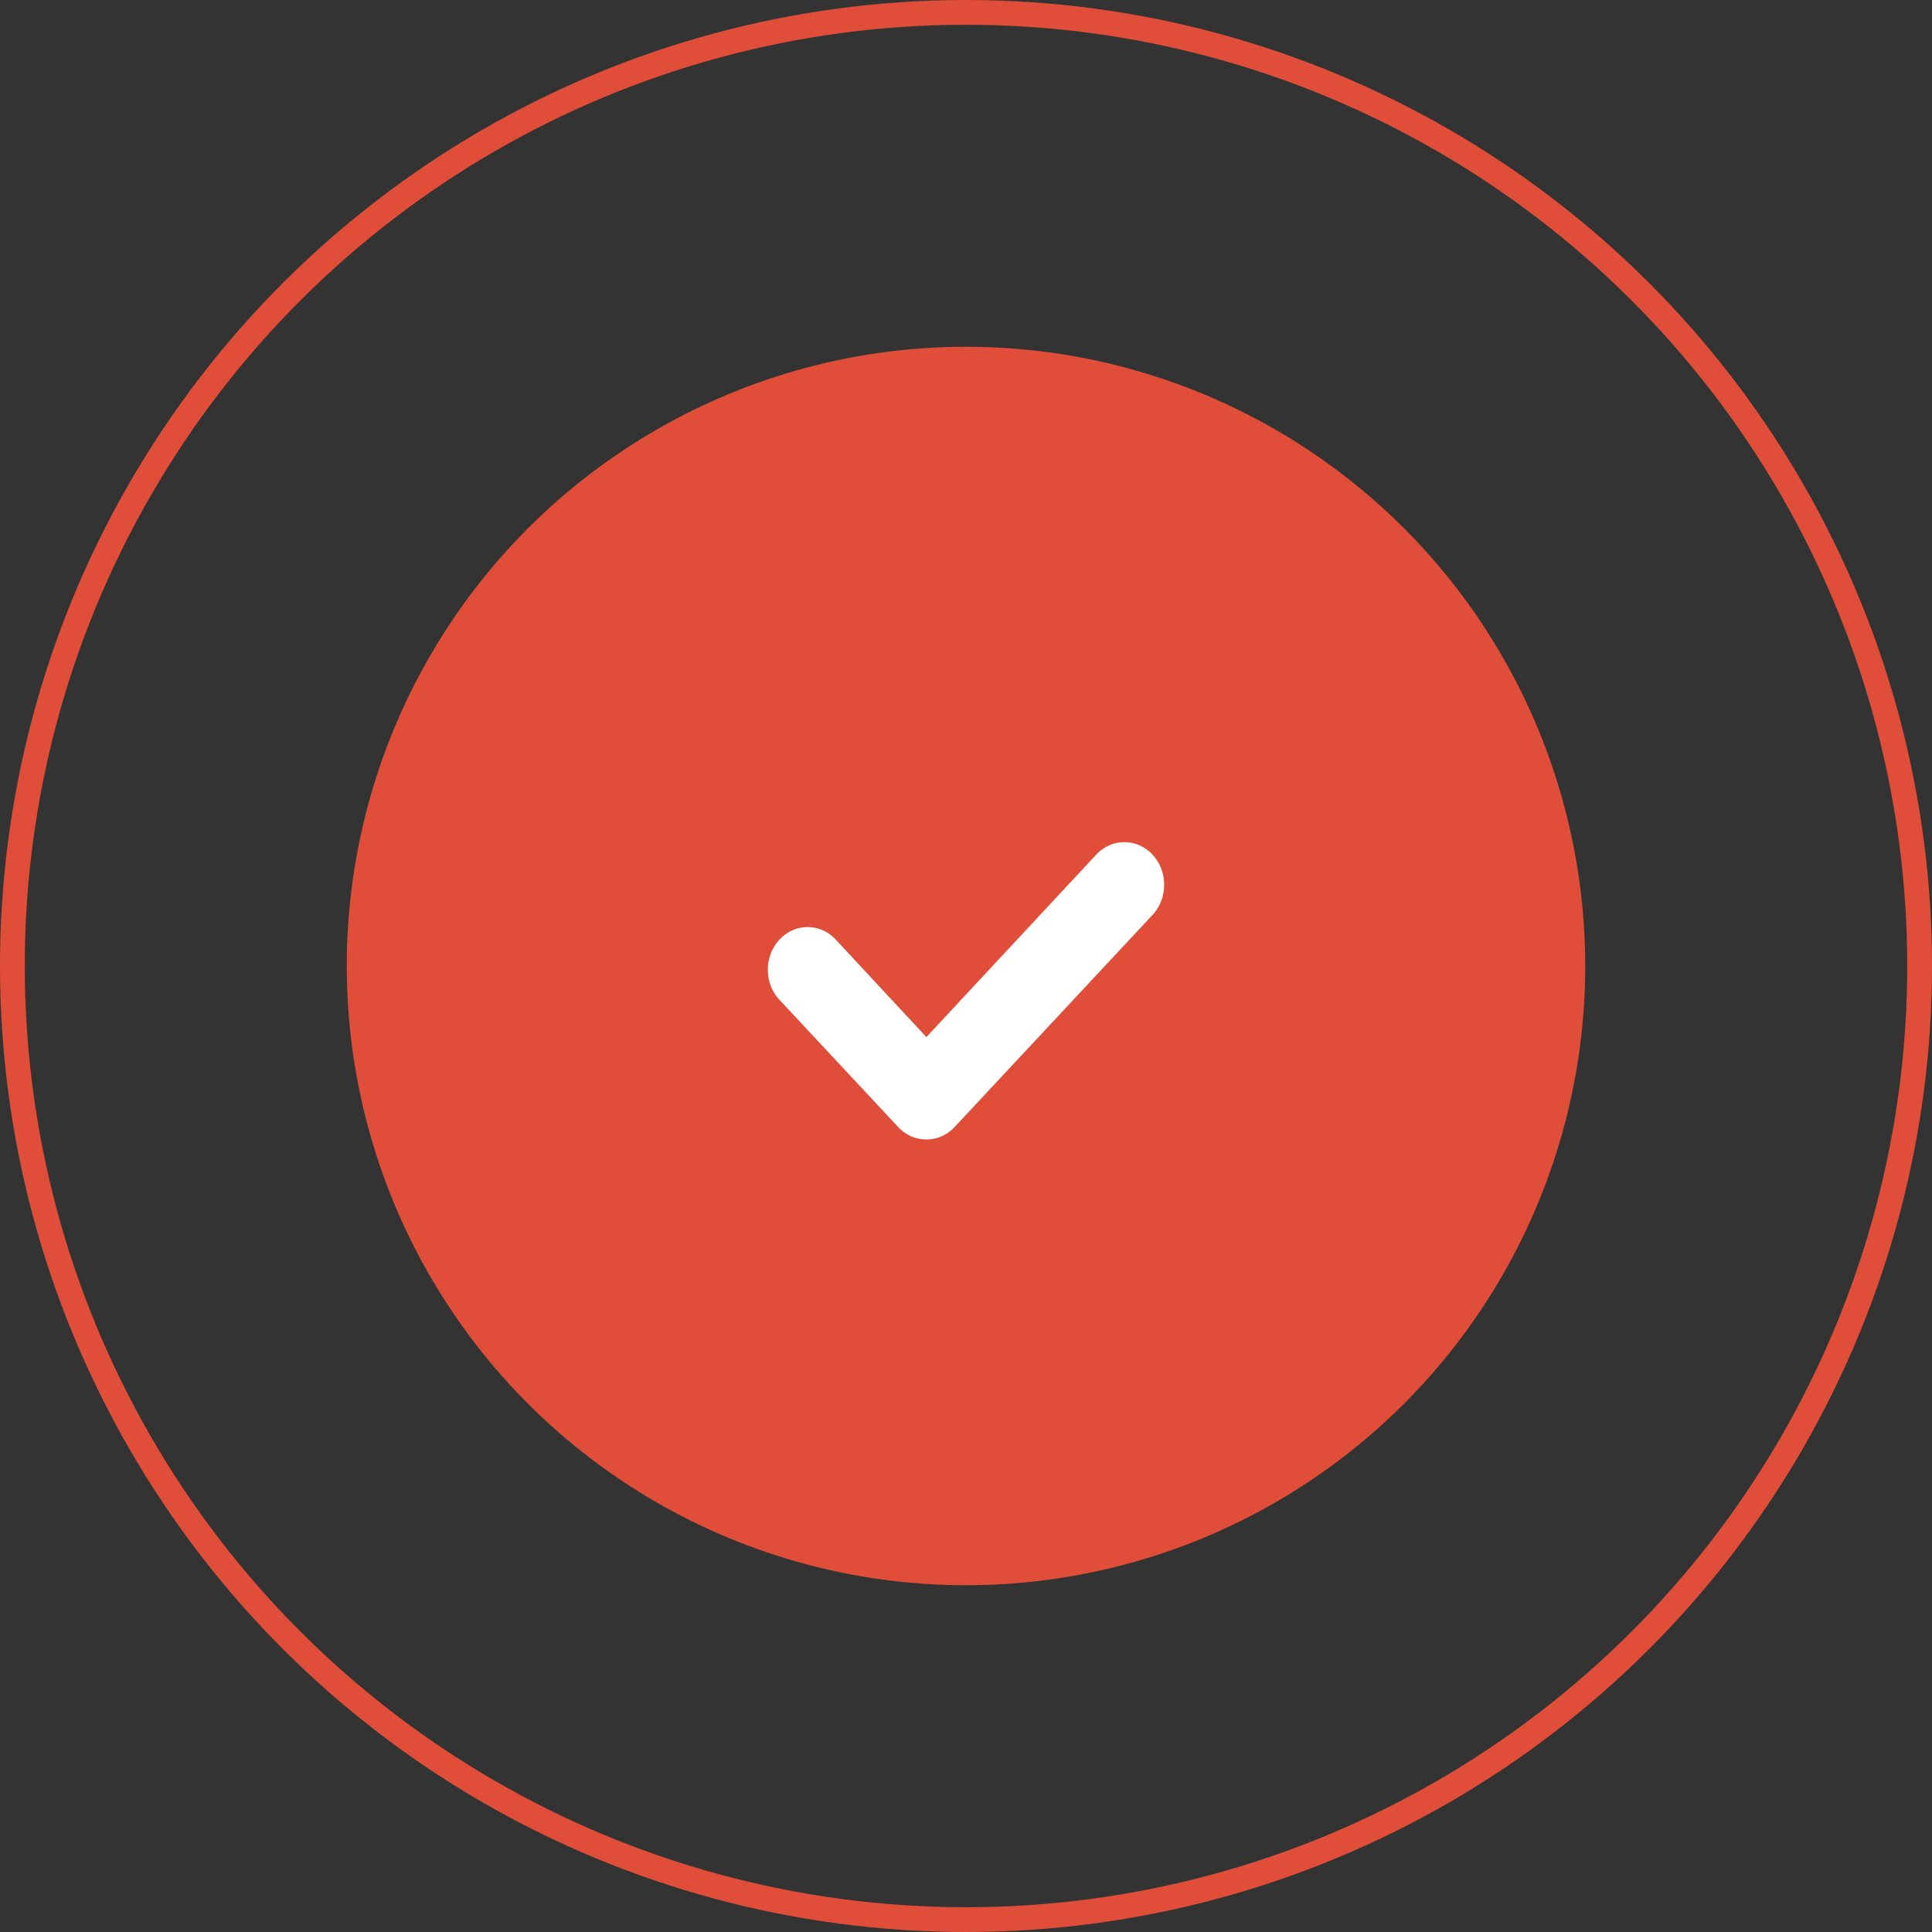 <?xml version="1.0" encoding="utf-8"?><svg width="78" height="78" fill="none" xmlns="http://www.w3.org/2000/svg" viewBox="0 0 78 78"><rect x="0" y="0" width="78" height="78" fill="#333333" stroke="none"/><circle cx="39" cy="39" r="25" transform="rotate(90 39 39)" fill="#E04E39"/><circle cx="39" cy="39" r="38.5" transform="rotate(90 39 39)" stroke="#E04E39"/><path fill-rule="evenodd" clip-rule="evenodd" d="M45.4 34c-.448 0-.848.189-1.136.497L37.4 41.87l-3.664-3.943a1.542 1.542 0 00-1.136-.497c-.88 0-1.6.771-1.6 1.714 0 .48.176.908.464 1.217l4.8 5.143a1.543 1.543 0 002.272 0l8-8.572c.288-.308.464-.737.464-1.217 0-.943-.72-1.714-1.6-1.714z" fill="#fff"/></svg>